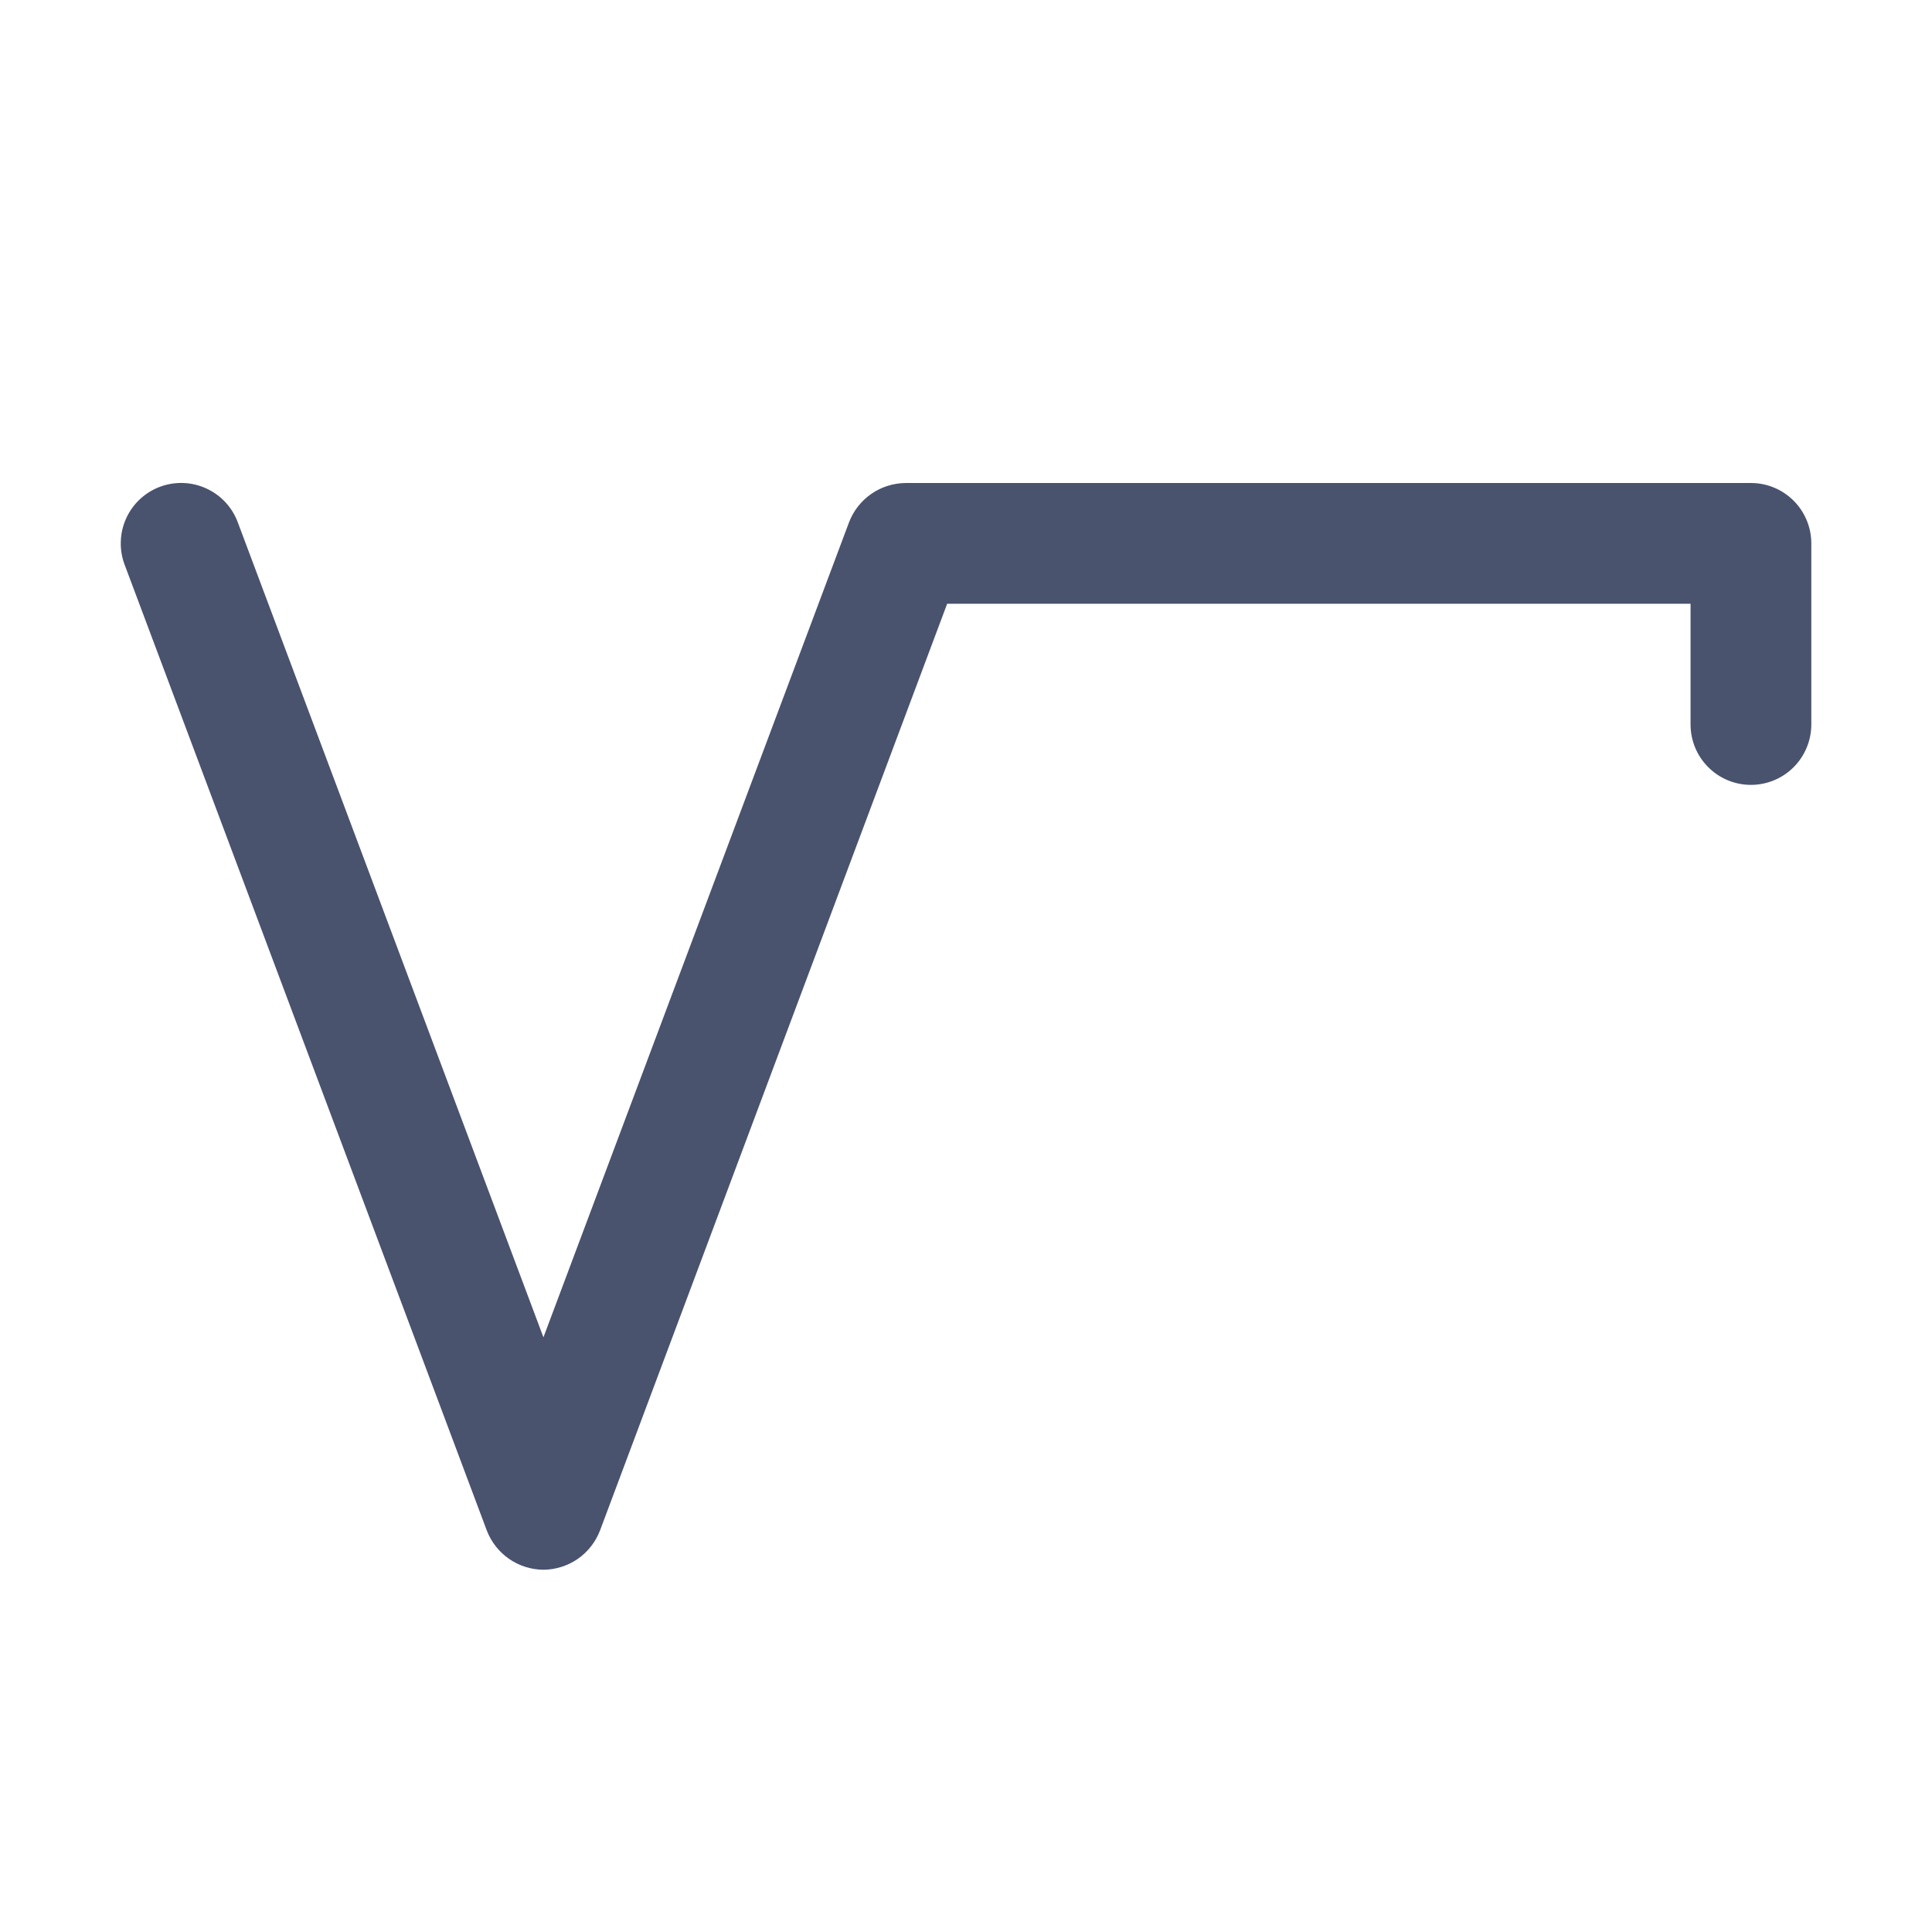 <svg width="32" height="32" viewBox="0 0 32 32" fill="none" xmlns="http://www.w3.org/2000/svg">
<path d="M9.001 26C8.797 25.998 8.599 25.936 8.432 25.82C8.264 25.704 8.136 25.54 8.063 25.35L2.063 9.35C2.017 9.227 1.996 9.096 2.001 8.965C2.005 8.833 2.036 8.704 2.09 8.585C2.2 8.343 2.402 8.155 2.651 8.062C2.899 7.97 3.175 7.979 3.416 8.09C3.658 8.2 3.845 8.401 3.938 8.65L9.001 22.15L14.063 8.65C14.136 8.46 14.264 8.296 14.432 8.18C14.599 8.064 14.797 8.002 15.001 8H29.001C29.266 8 29.52 8.105 29.708 8.293C29.895 8.48 30.001 8.735 30.001 9V12C30.001 12.265 29.895 12.52 29.708 12.707C29.52 12.895 29.266 13 29.001 13C28.735 13 28.481 12.895 28.294 12.707C28.106 12.52 28.001 12.265 28.001 12V10H15.688L9.938 25.35C9.865 25.54 9.737 25.704 9.57 25.82C9.402 25.936 9.204 25.998 9.001 26V26Z" fill="#49536E"/>
</svg>

